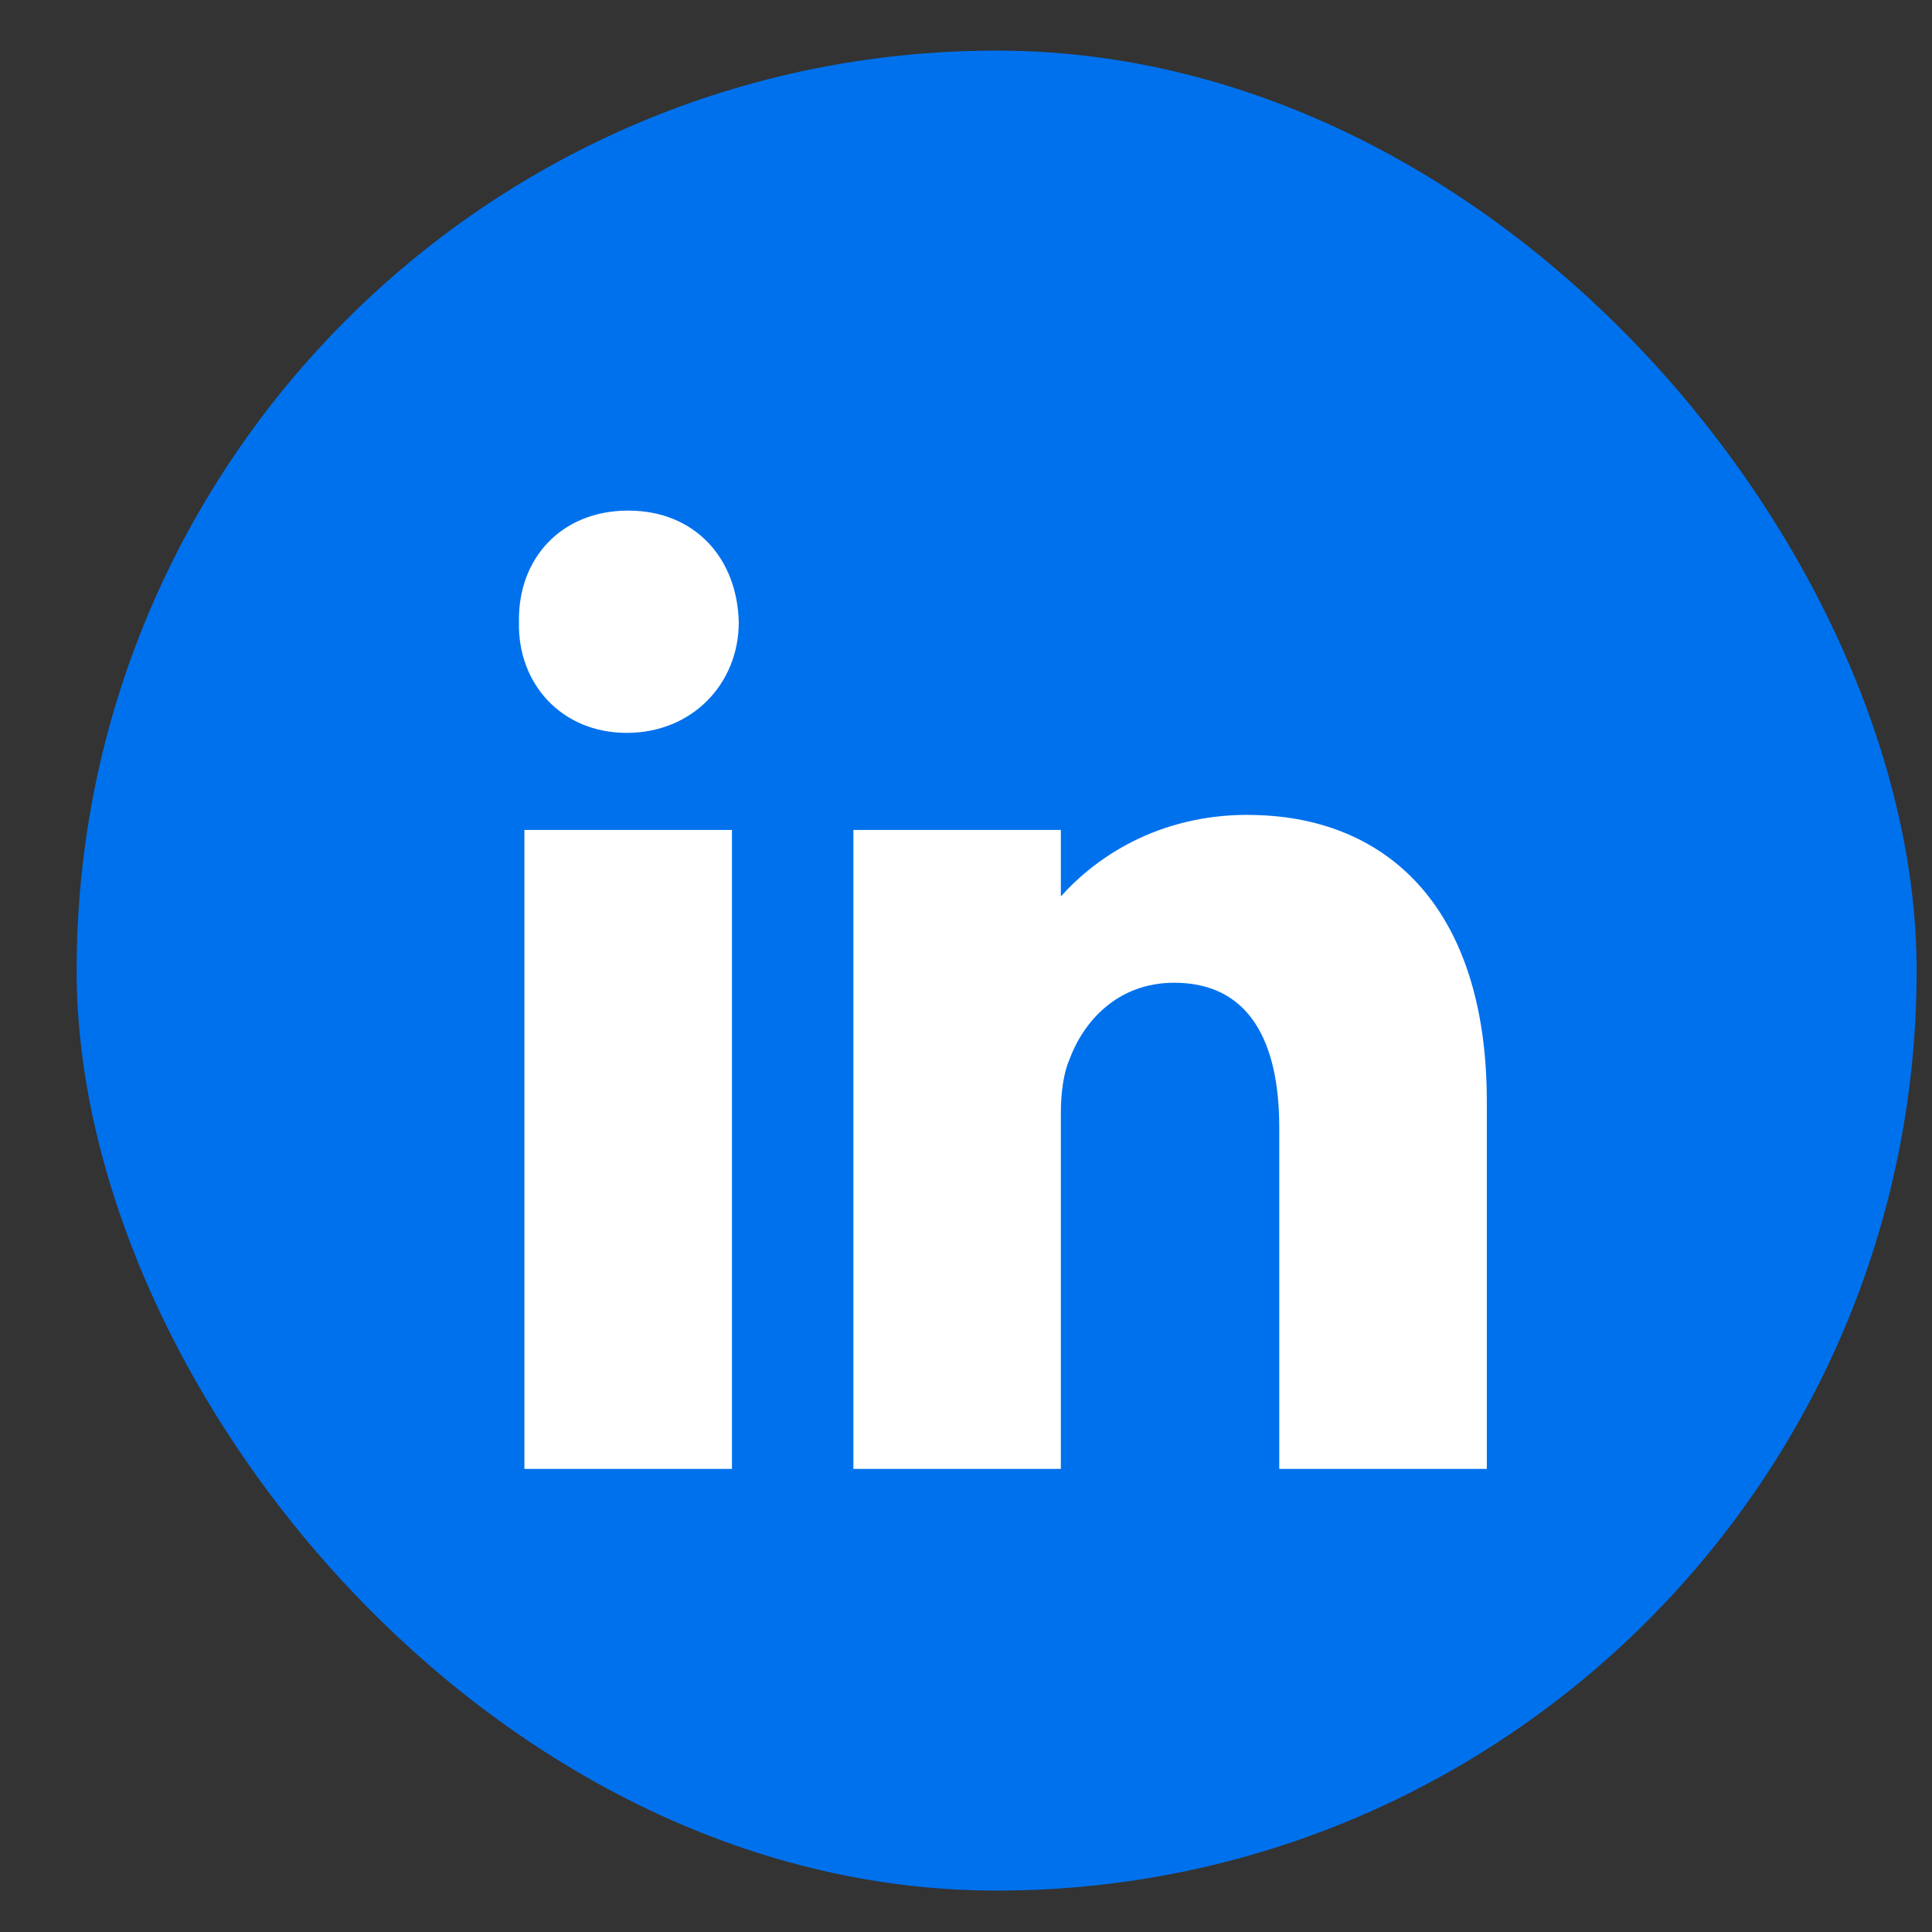 <svg width="21" height="21" viewBox="0 0 21 21" fill="none" xmlns="http://www.w3.org/2000/svg">
<rect x="0" y="0" width="21" height="21" fill="#333333" stroke="none"/>
<rect x="0.833" y="0.55" width="20" height="20" rx="10" fill="#0071ED"/>
<g clip-path="url(#clip0_56_19010)">
<path d="M7.956 9.021H5.7V15.966H7.956V9.021Z" fill="white"/>
<path d="M6.828 5.55C6.101 5.55 5.626 6.071 5.641 6.765C5.626 7.429 6.101 7.966 6.813 7.966C7.526 7.966 8.03 7.429 8.03 6.765C8.015 6.071 7.556 5.55 6.828 5.55Z" fill="white"/>
<path d="M13.564 8.857C12.582 8.857 11.907 9.323 11.531 9.744V9.021H9.276V15.966H11.531V12.092C11.531 11.884 11.561 11.662 11.62 11.528C11.769 11.113 12.139 10.682 12.763 10.682C13.579 10.682 13.905 11.321 13.905 12.255V15.966H16.161V11.974C16.161 9.837 15.048 8.858 13.564 8.858V8.857Z" fill="white"/>
</g>
<defs>
<clipPath id="clip0_56_19010">
<rect width="10.52" height="10.417" fill="white" transform="translate(5.641 5.55)"/>
</clipPath>
</defs>
</svg>
